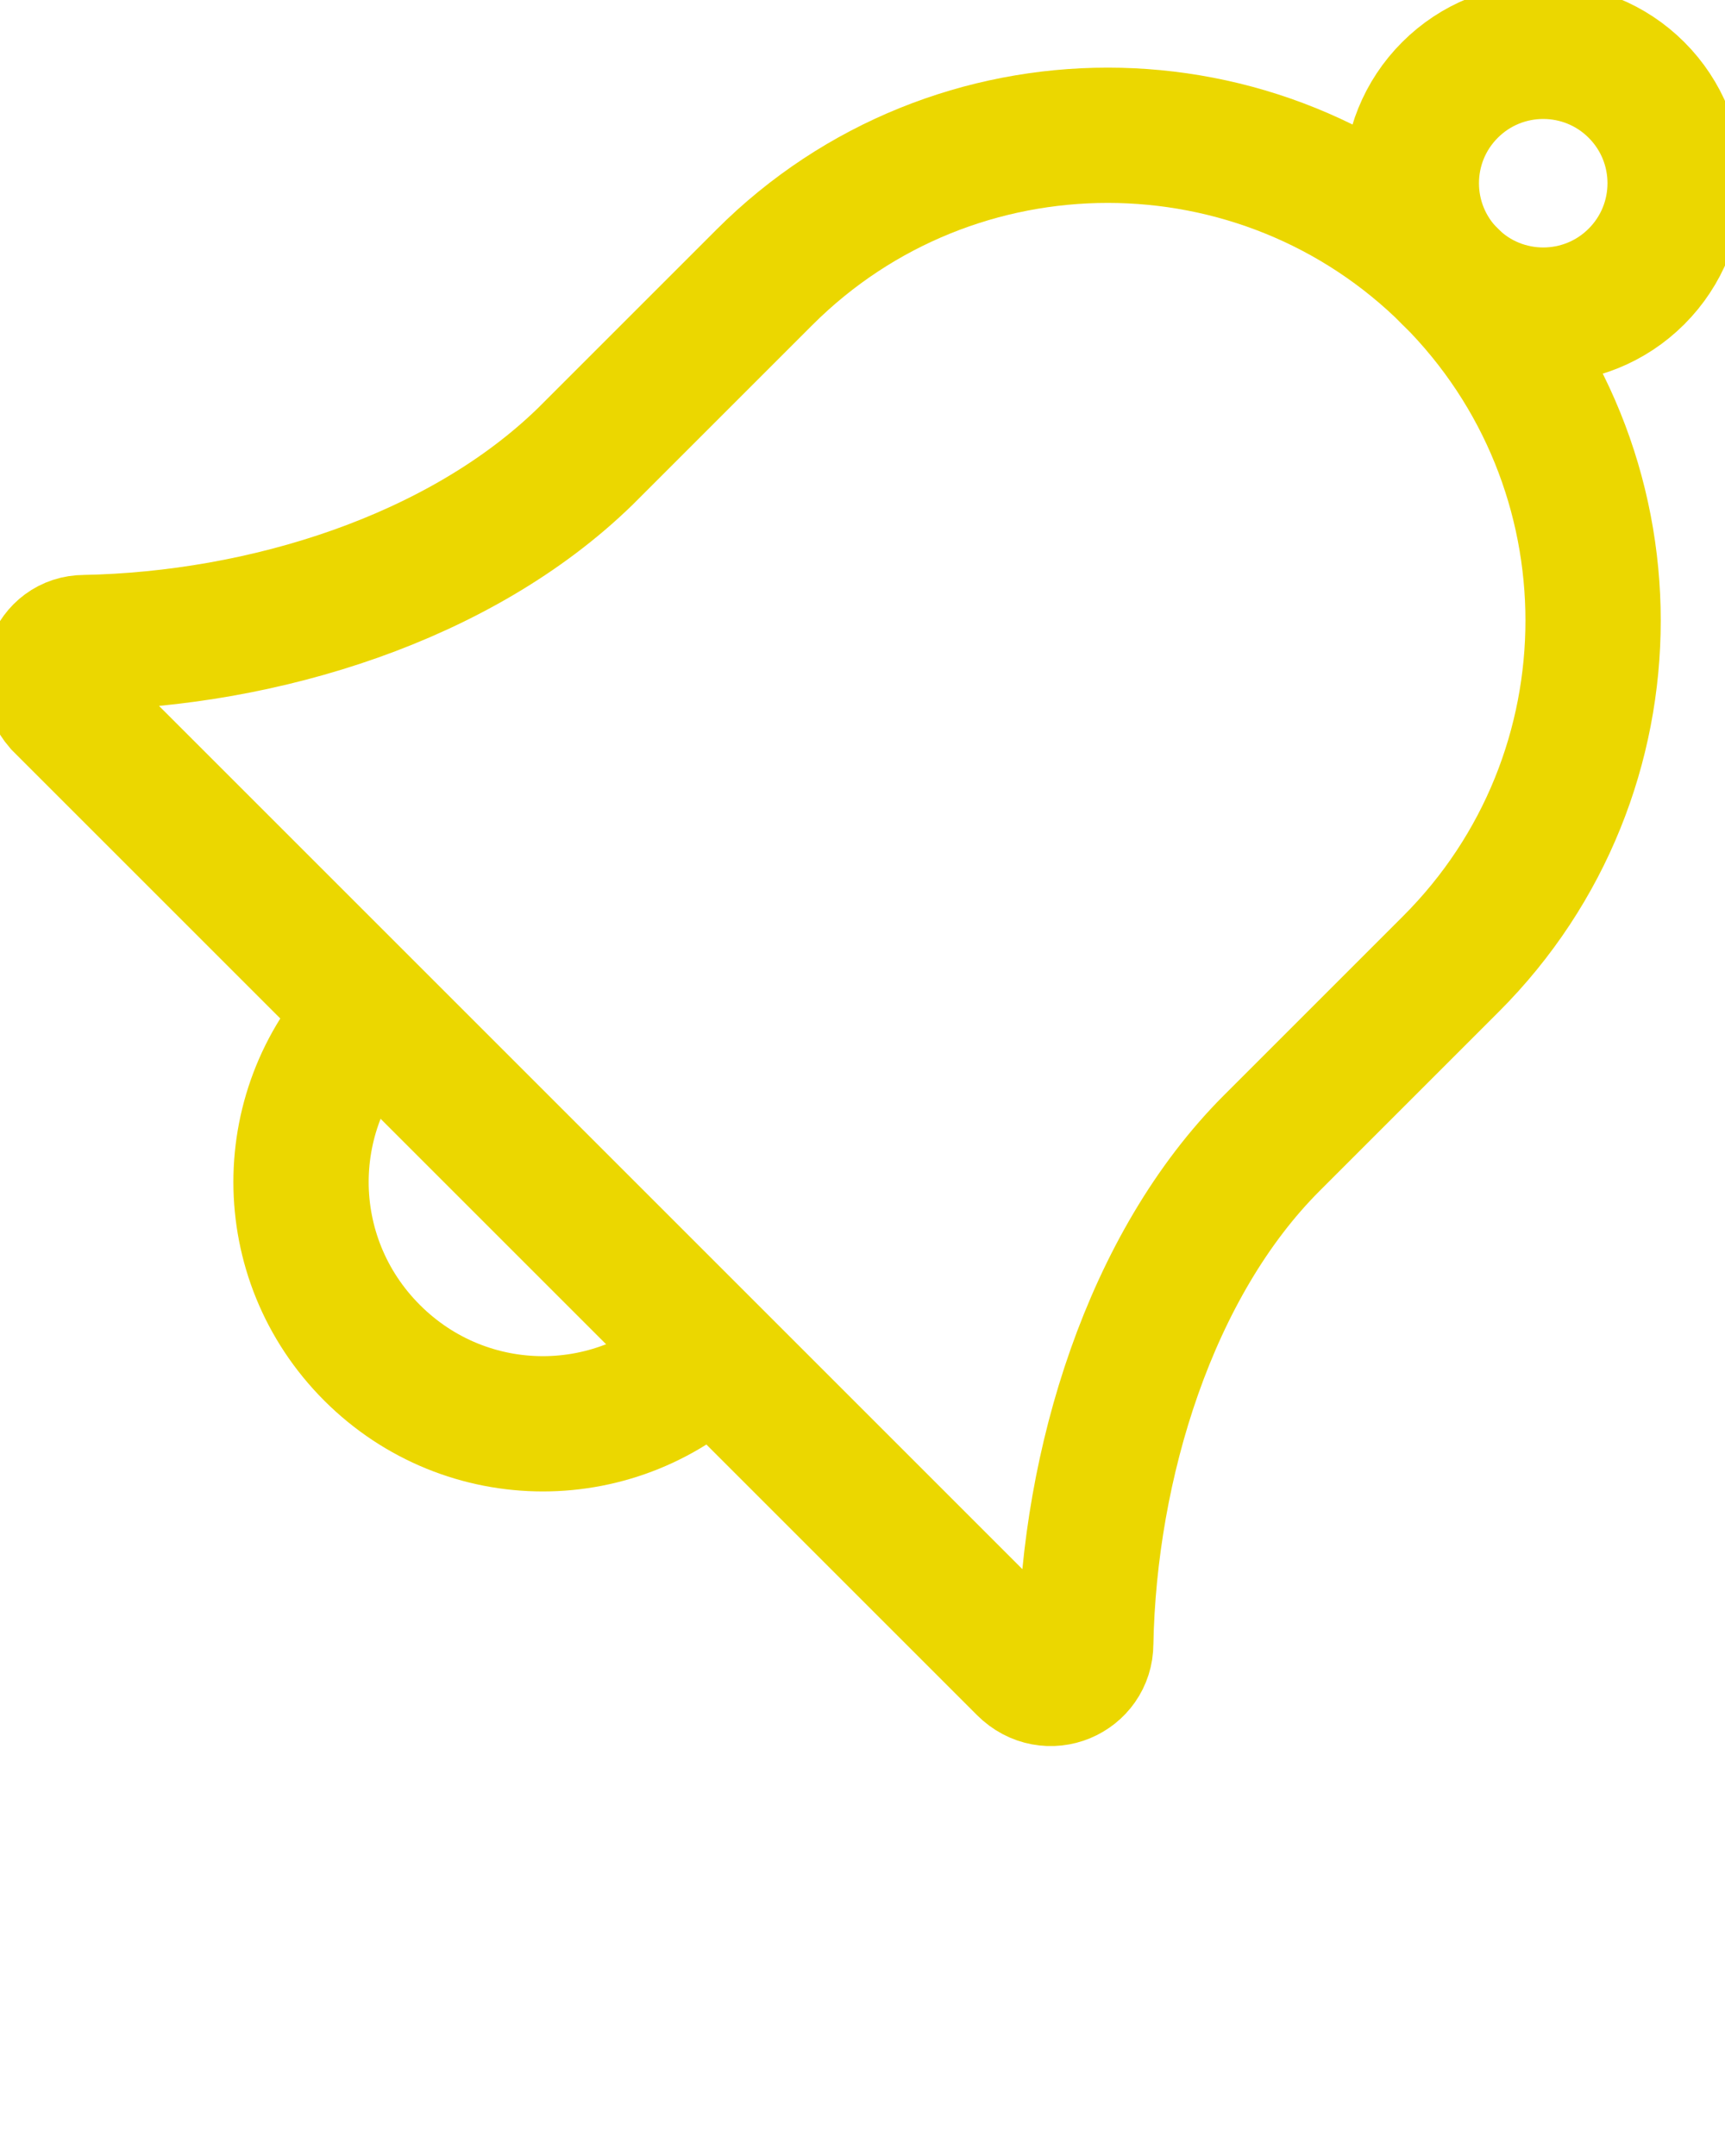 <svg xmlns="http://www.w3.org/2000/svg" xmlns:xlink="http://www.w3.org/1999/xlink" version="1.1" x="0px" y="0px" viewBox="0 0 51 63.75" style="enable-background:new 0 0 51 51;" xml:space="preserve"><style type="text/css">
	.st0{fill:none;stroke:#ebd700;stroke-width:4;stroke-miterlimit:10;}
	.st1{fill:none;stroke:#ebd700;stroke-width:4;stroke-linecap:round;stroke-miterlimit:10;stroke-dasharray:0.3,4;}
	.st2{fill:none;stroke:#ebd700;stroke-width:4;stroke-linecap:round;stroke-linejoin:round;stroke-miterlimit:10;}
	.st3{fill:none;stroke:#ebd700;stroke-width:4;stroke-miterlimit:10;stroke-dasharray:2,3.85;}
	.st4{fill:none;stroke:#ebd700;stroke-width:4;stroke-linejoin:round;stroke-miterlimit:10;}
	.st5{fill:none;stroke:#ebd700;stroke-width:4;stroke-miterlimit:10;stroke-dasharray:2,3;}
</style><g><path class="st0" d="M1.8,20.8C1.2,20.1,1.6,19,2.5,19c5.3-0.1,11.1-1.9,14.8-5.5l5.3-5.3c5.6-5.6,14.7-5.6,20.3,0l0,0l0,0l0,0l0,0   c5.6,5.6,5.6,14.7,0,20.3l-5.3,5.3c-3.6,3.6-5.4,9.5-5.5,14.8c0,0.9-1.1,1.4-1.8,0.7L1.8,20.8z"/><path class="st0" d="M21.1,40c-2.8,2.8-7.3,2.8-10.1,0c-2.8-2.8-2.8-7.3,0-10.1"/><ellipse transform="matrix(0.707 -0.707 0.707 0.707 9.569 33.839)" class="st0" cx="45.6" cy="5.4" rx="3.9" ry="3.9" fill="#ebd700"/></g></svg>